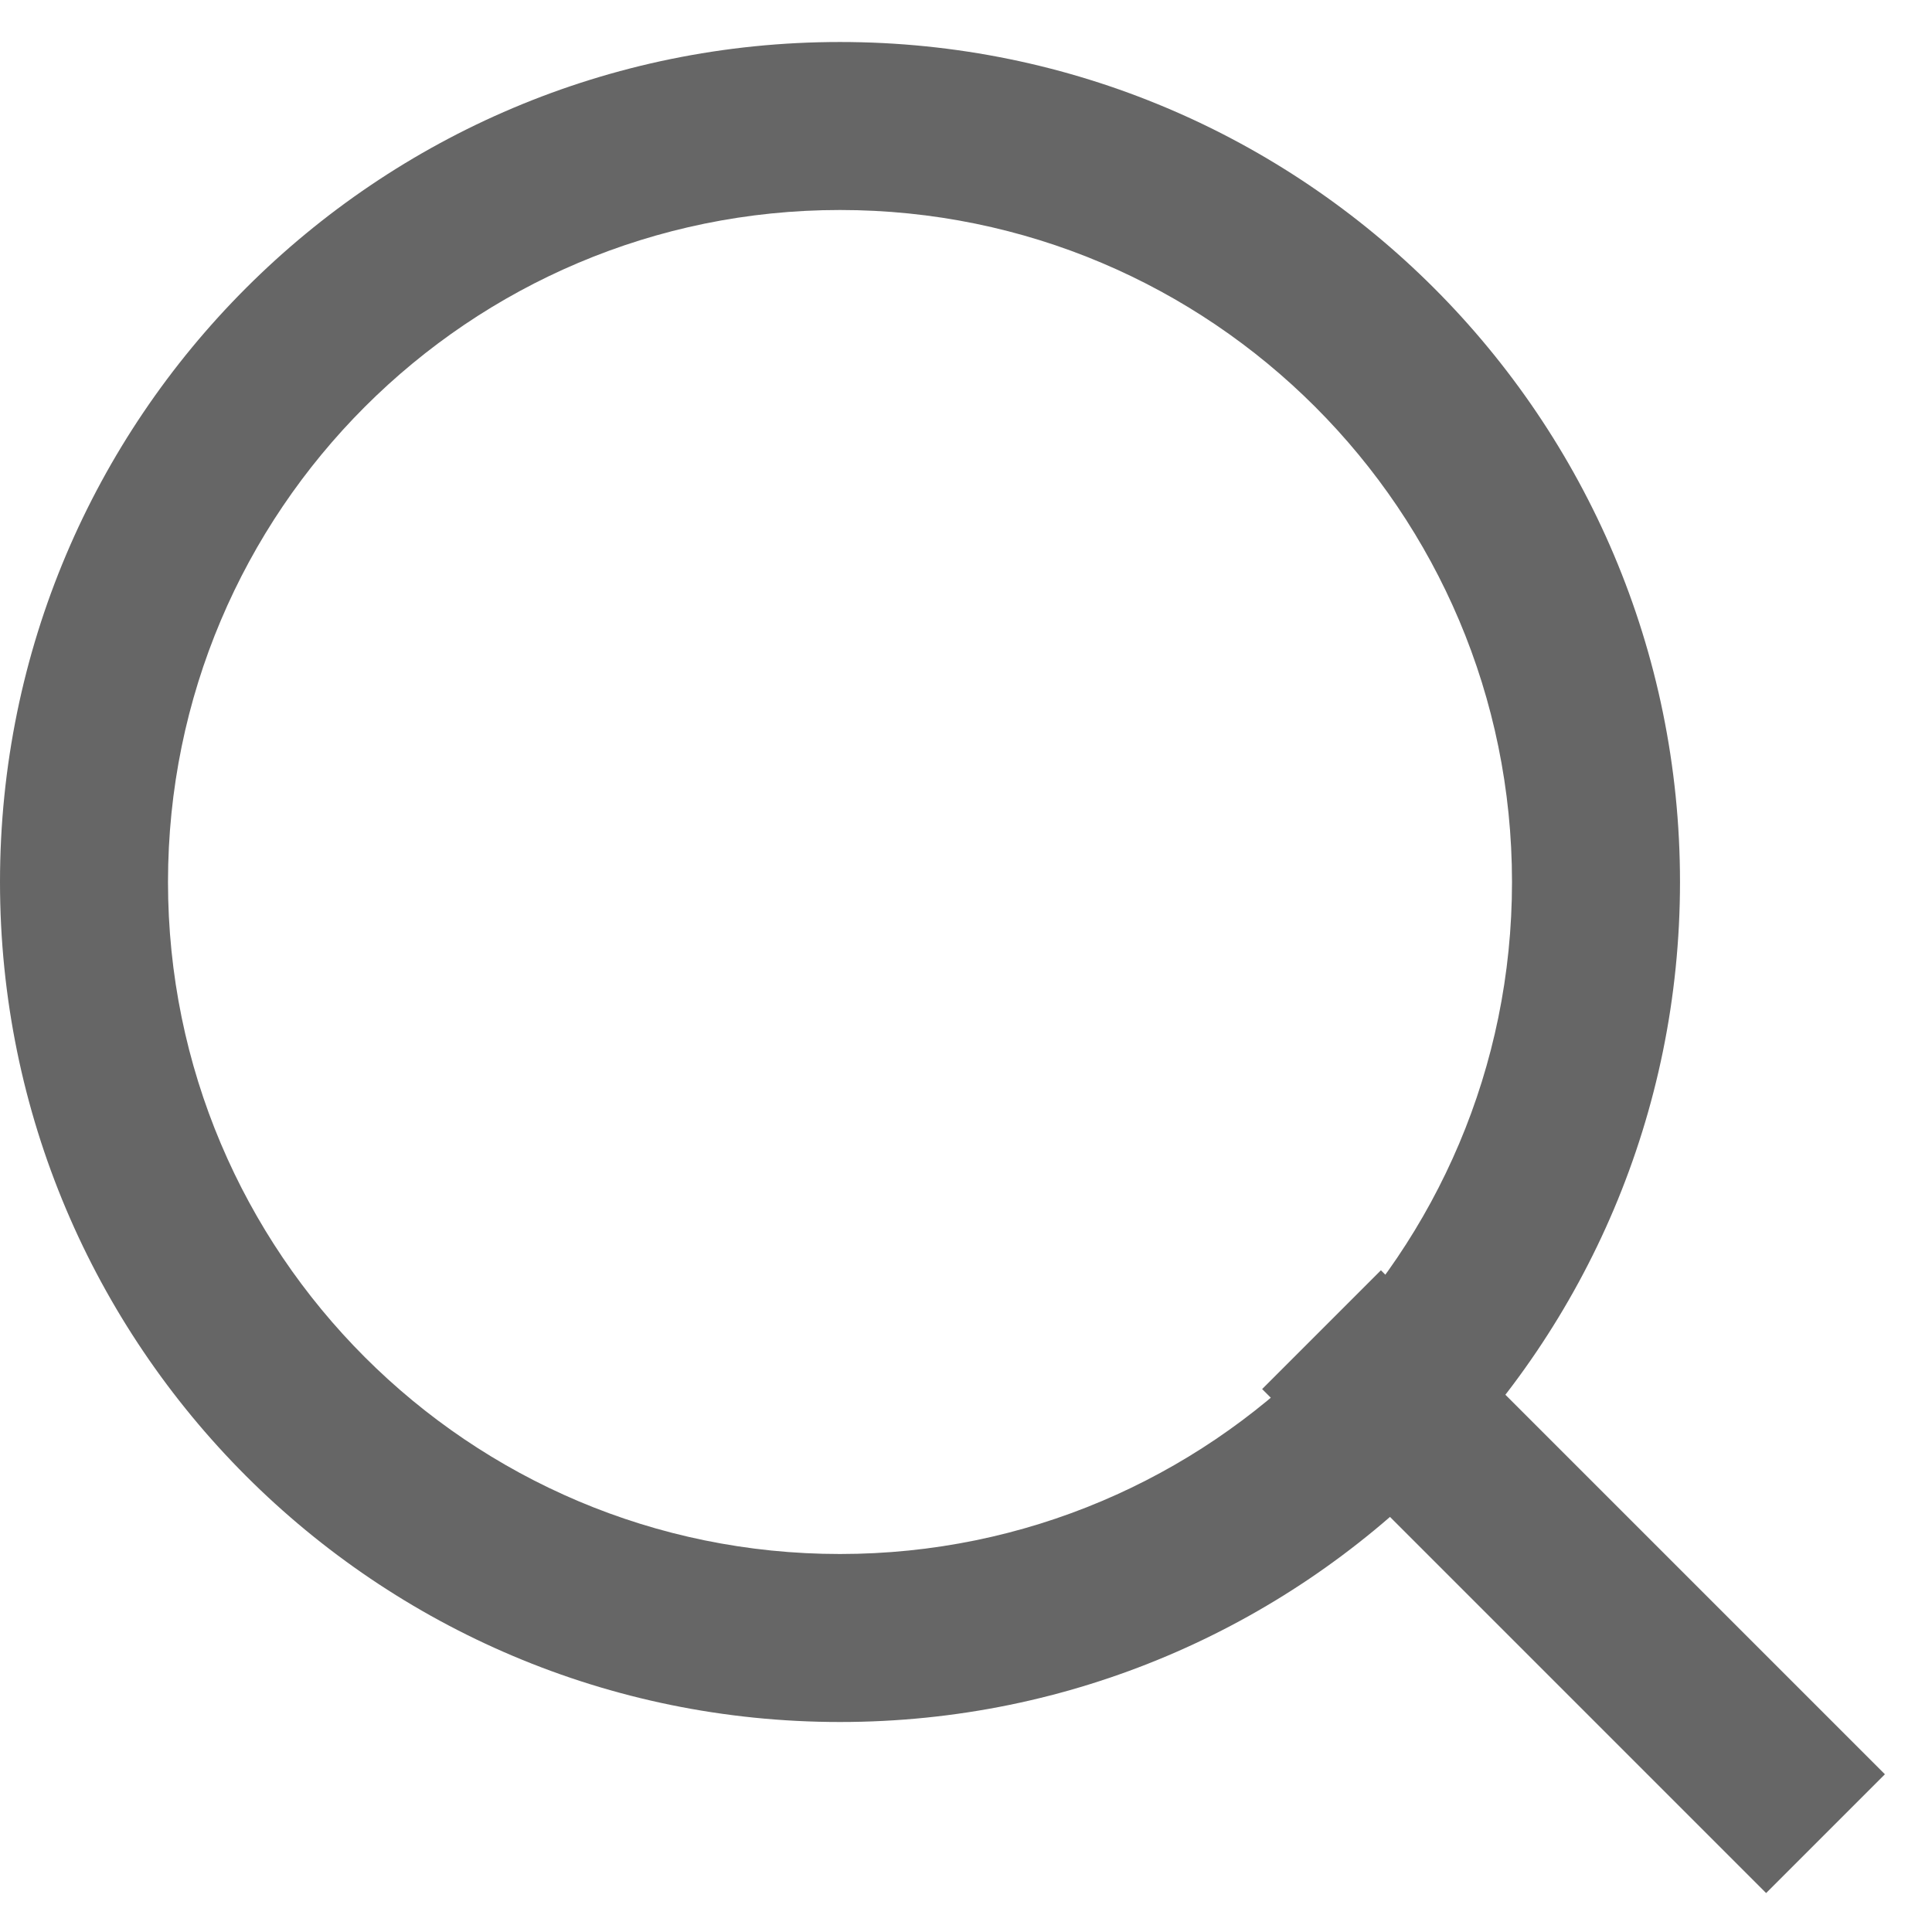 <?xml version="1.0" encoding="UTF-8"?>
<svg width="23px" height="23px" viewBox="0 0 23 23" version="1.1" xmlns="http://www.w3.org/2000/svg" xmlns:xlink="http://www.w3.org/1999/xlink">
    <title>编组 4@2x</title>
    <g id="页面-1" stroke="none" stroke-width="1" fill="none" fill-rule="evenodd">
        <g id="编组-4" transform="translate(0, 0.5)" fill="#666666" fill-rule="nonzero">
            <path d="M10,2.84217094e-14 C15.523,2.84217094e-14 20,4.477 20,10 C20,15.523 15.523,20 10,20 C4.477,20 0,15.523 0,10 C0,4.477 4.477,2.84217094e-14 10,2.84217094e-14 Z M10,2 C5.582,2 2,5.582 2,10 C2,14.418 5.582,18 10,18 C14.418,18 18,14.418 18,10 C18,5.582 14.418,2 10,2 Z" id="椭圆形"></path>
            <polygon id="路径" transform="translate(18.732, 18.329) rotate(-45) translate(-18.732, -18.329) " points="19.732 14.087 19.732 22.572 17.732 22.572 17.732 14.087"></polygon>
        </g>
    </g>
</svg>